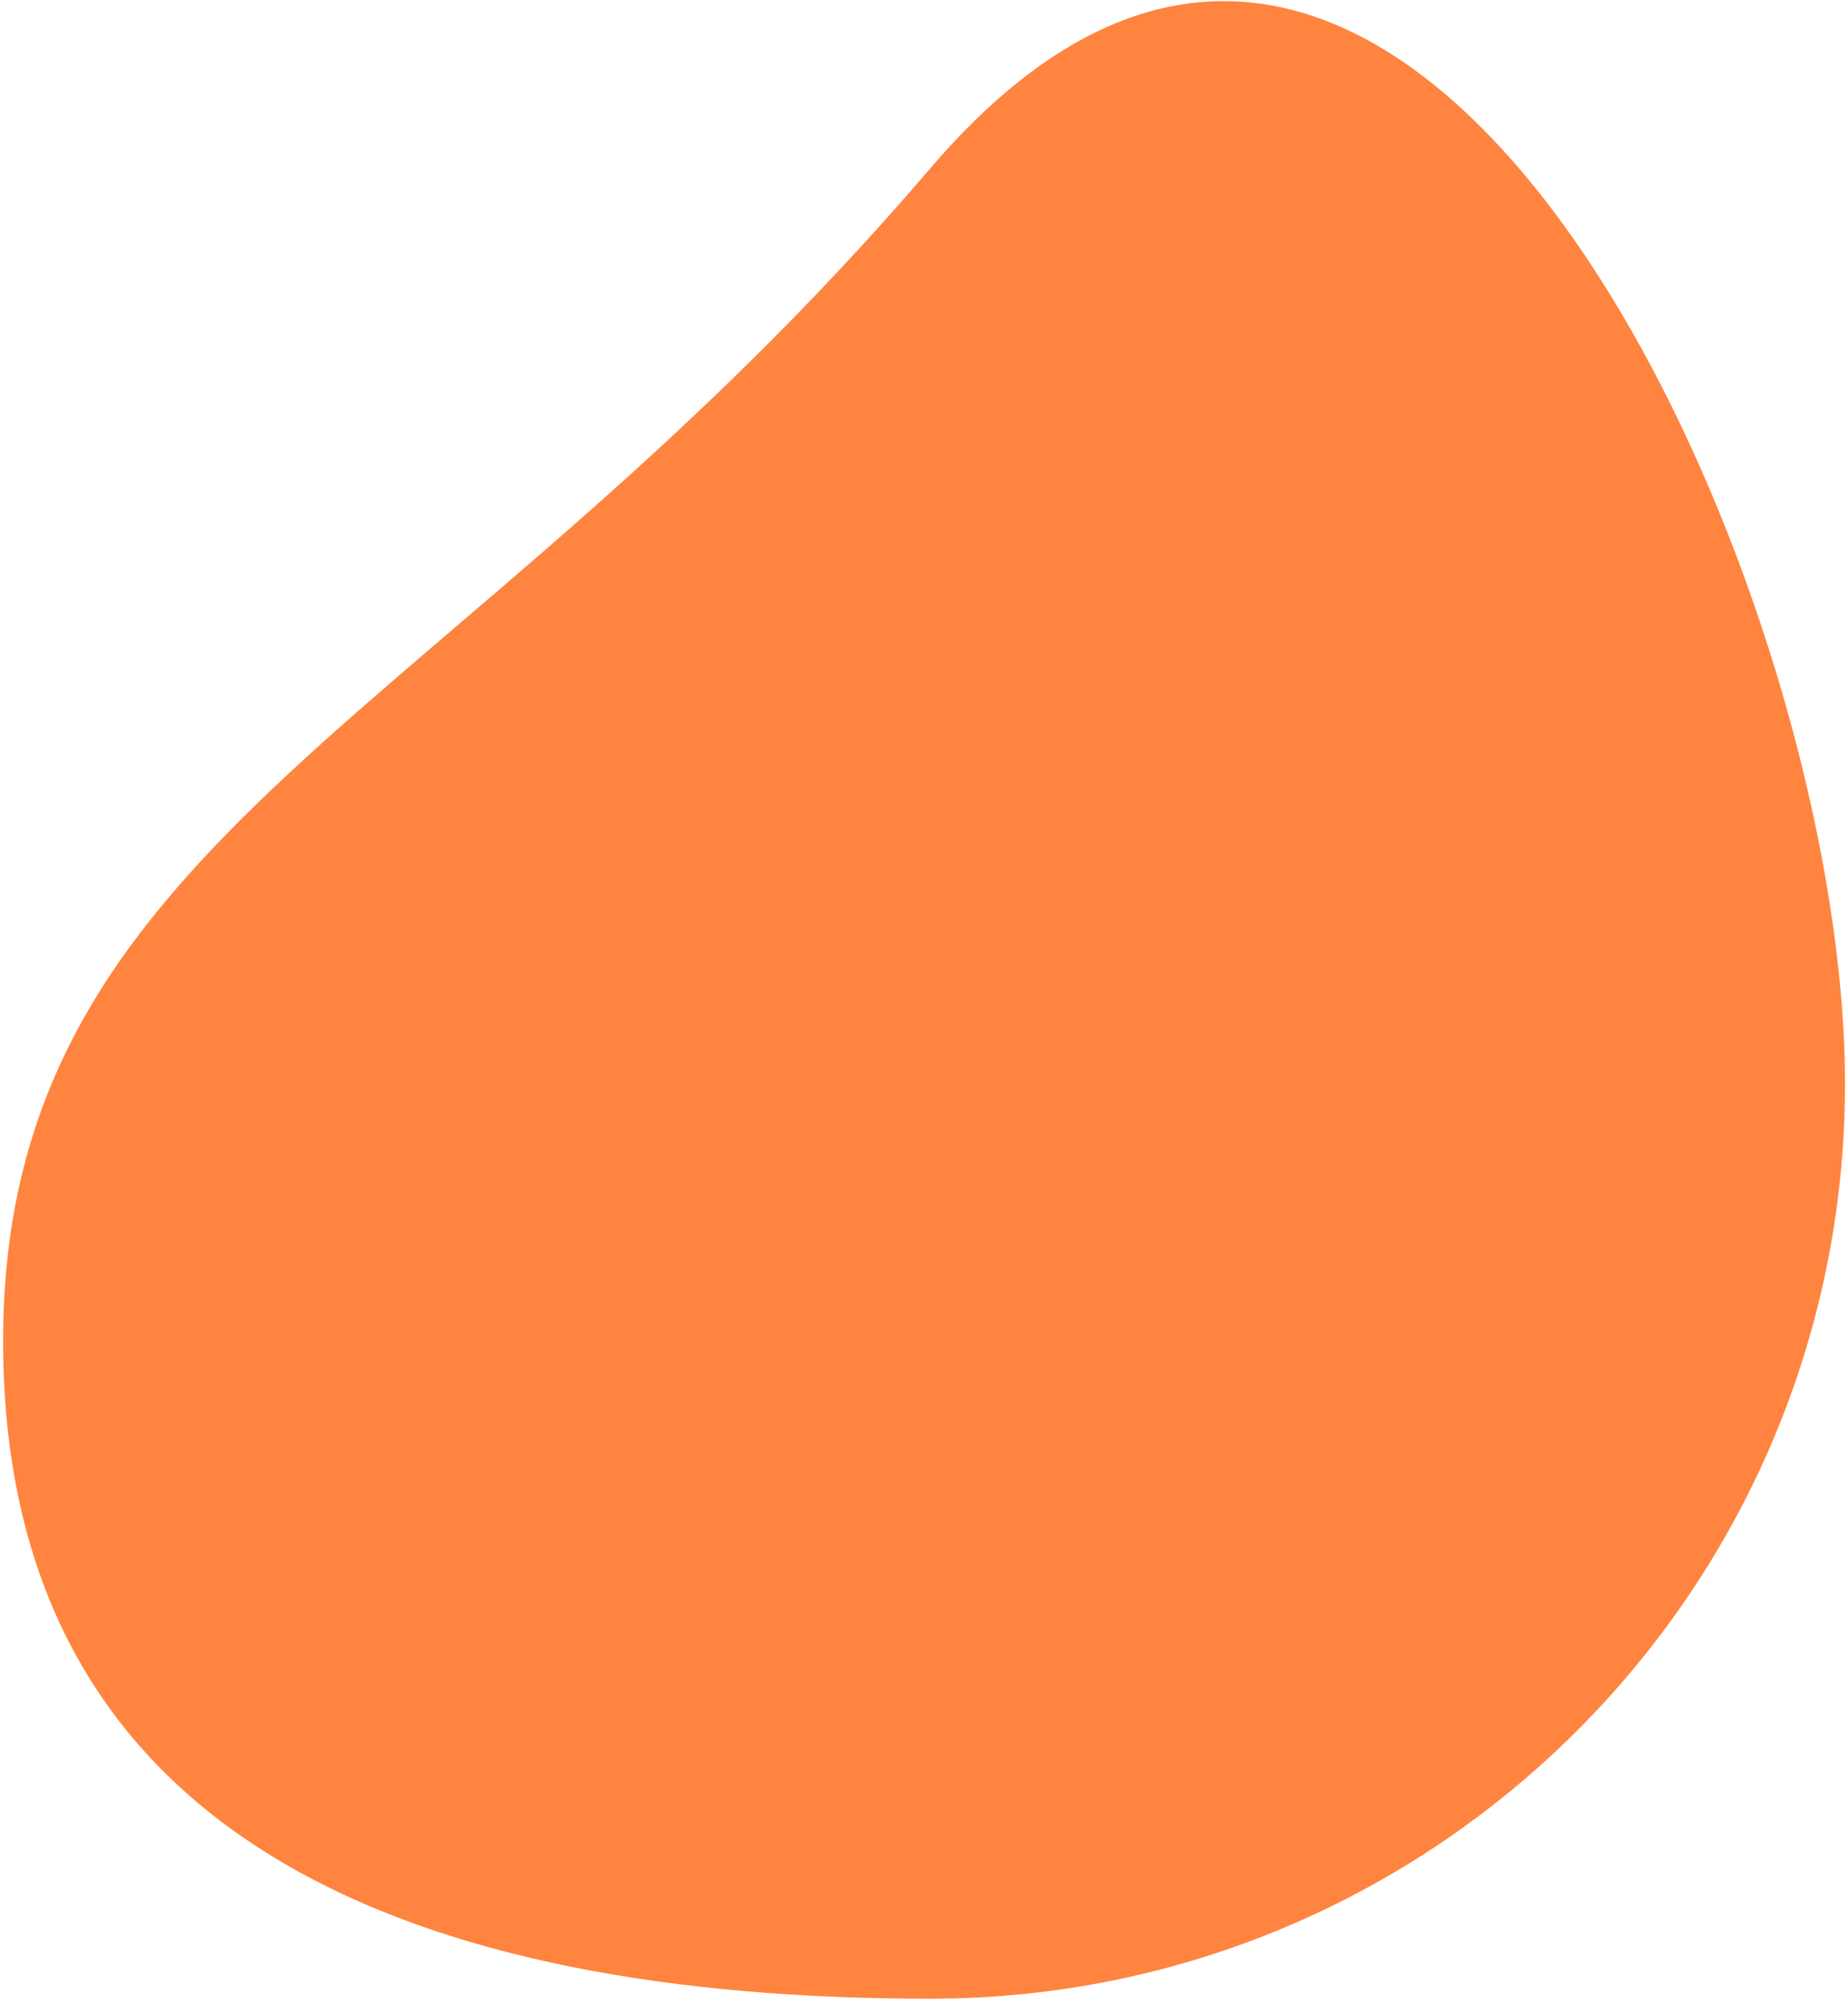 <svg width="131" height="142" viewBox="0 0 131 142" fill="none" xmlns="http://www.w3.org/2000/svg">
<path d="M130.788 76.782C130.788 112.596 101.755 141.629 65.941 141.629C30.128 141.629 0.221 130.838 0.221 95.025C0.221 59.211 32.261 51.333 65.941 11.935C99.621 -27.462 130.788 40.968 130.788 76.782Z" fill="#FF843F"/>
</svg>
